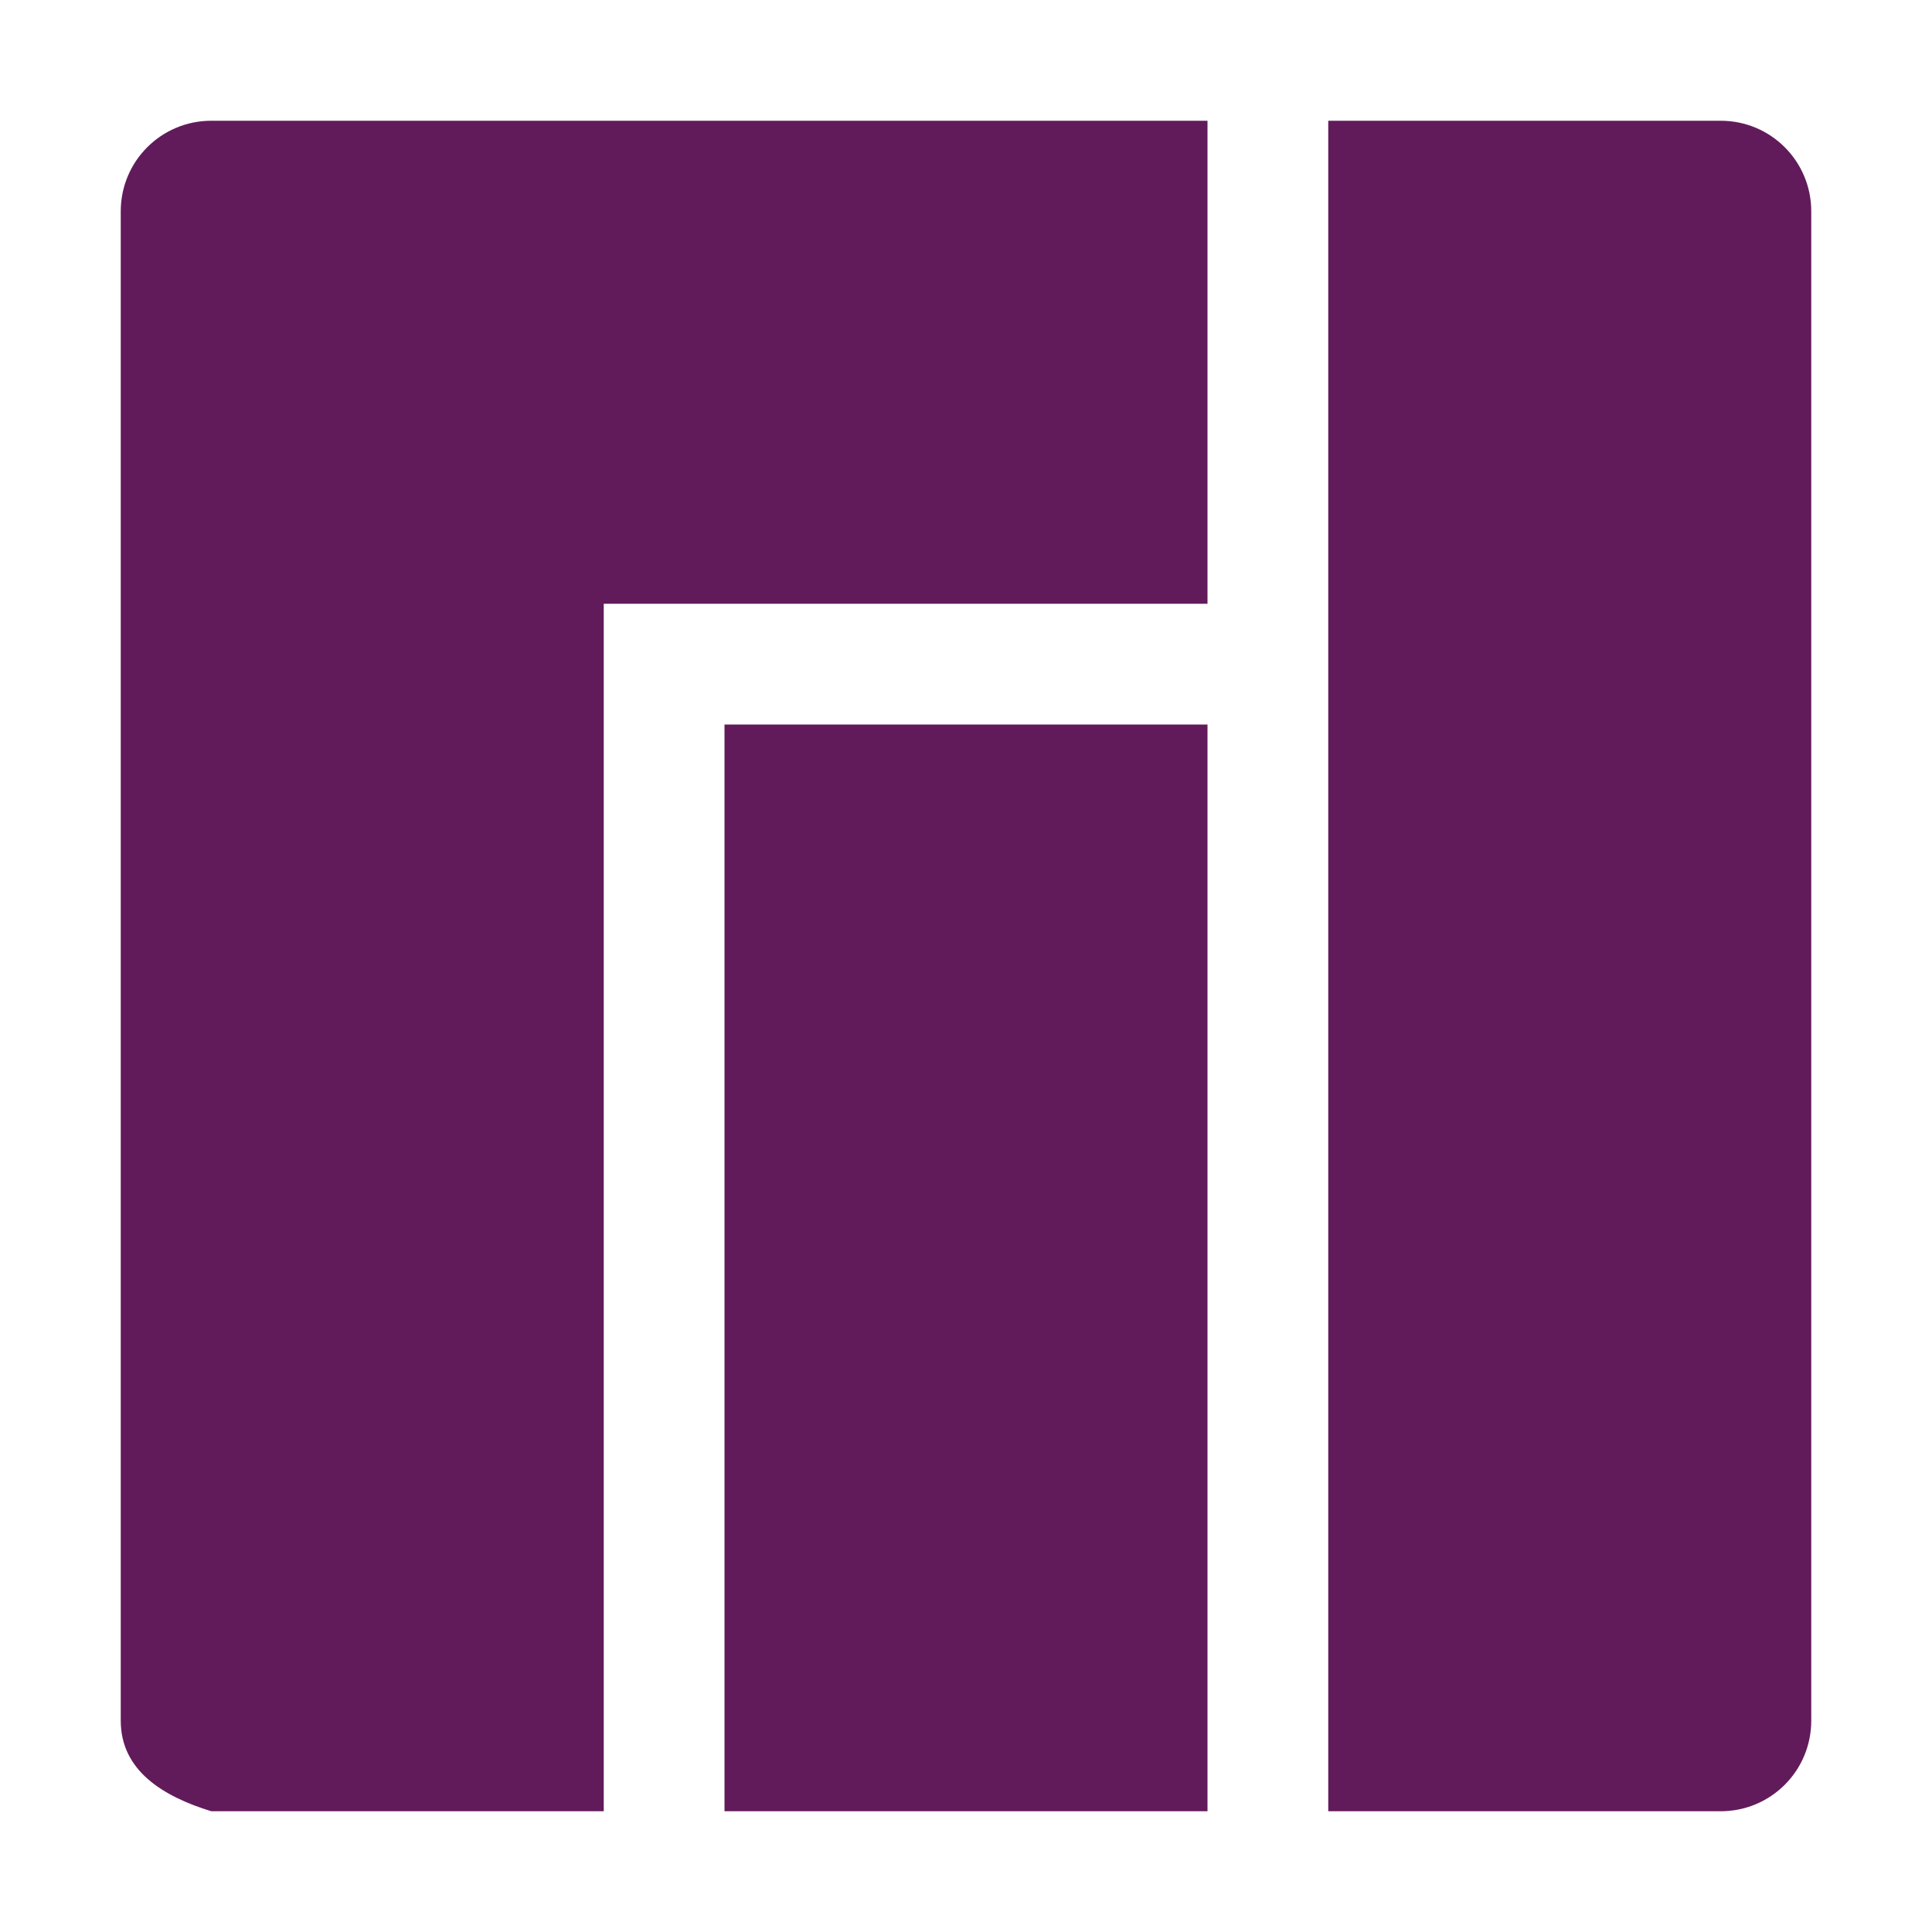 <svg xmlns="http://www.w3.org/2000/svg" width="16" height="16" version="1">
 <path style="fill:#611b5b" d="M 1.75,1 C 1.335,1 1,1.335 1,1.75 v 12.5 C 1,14.665 1.353,14.878 1.75,15 H 5 V 5 h 5 V 1 Z M 11,1 v 14 h 3.25 C 14.665,15 15,14.665 15,14.25 V 1.75 C 15,1.335 14.665,1 14.25,1 Z M 6,6 v 9 h 4 V 6 Z"/>
</svg>

